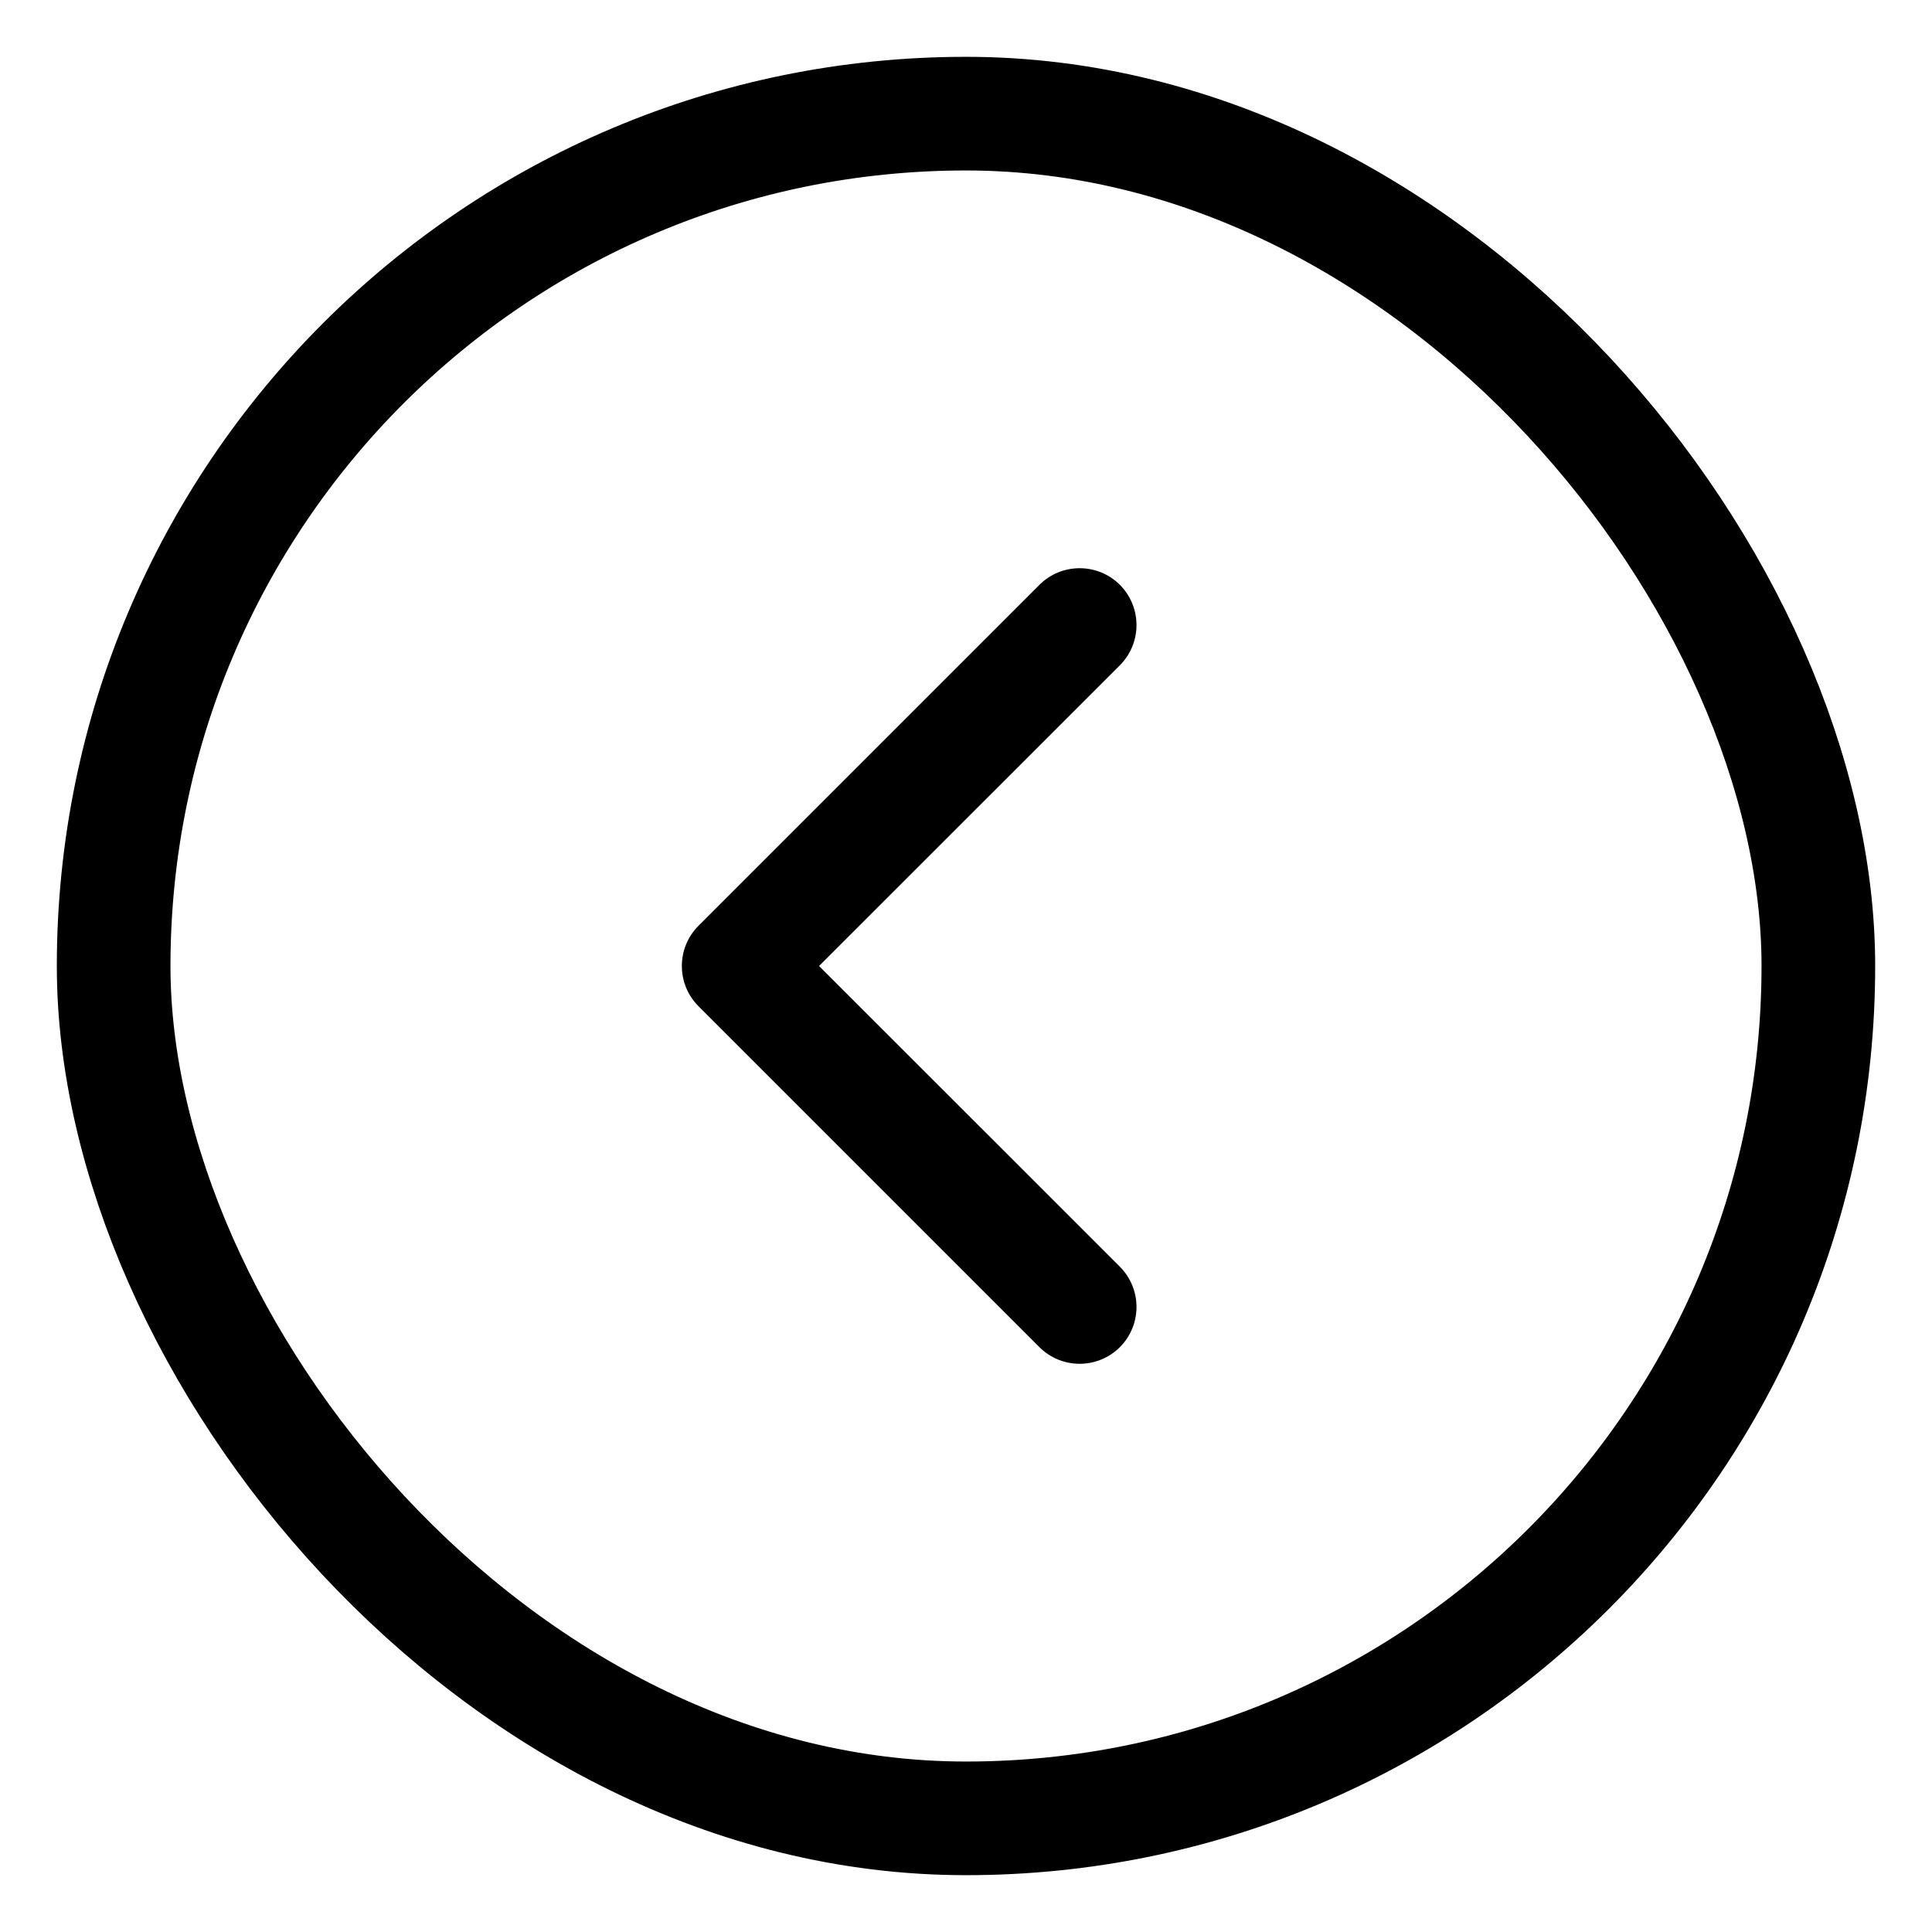 <?xml version="1.0" encoding="UTF-8"?>
<svg width="17px" height="17px" viewBox="0 0 17 17" version="1.1" xmlns="http://www.w3.org/2000/svg" xmlns:xlink="http://www.w3.org/1999/xlink">
    <title>Rectangle</title>
    <g id="Page-1" stroke="none" stroke-width="1" fill="none" fill-rule="evenodd">
        <g id="Group" transform="translate(8, 8.5) scale(-1, 1) translate(-8, -8.5) translate(6, 5)" fill="#000000">
            <path d="M2.793,3.5 L0.146,6.146 C-0.049,6.342 -0.049,6.658 0.146,6.854 C0.342,7.049 0.658,7.049 0.854,6.854 L3.854,3.854 C4.049,3.658 4.049,3.342 3.854,3.146 L0.854,0.146 C0.658,-0.049 0.342,-0.049 0.146,0.146 C-0.049,0.342 -0.049,0.658 0.146,0.854 L2.793,3.5 Z" id="Path"></path>
        </g>
        <rect id="Rectangle" stroke="#000000" x="1" y="1" width="15" height="15" rx="7.5"></rect>
    </g>
</svg>